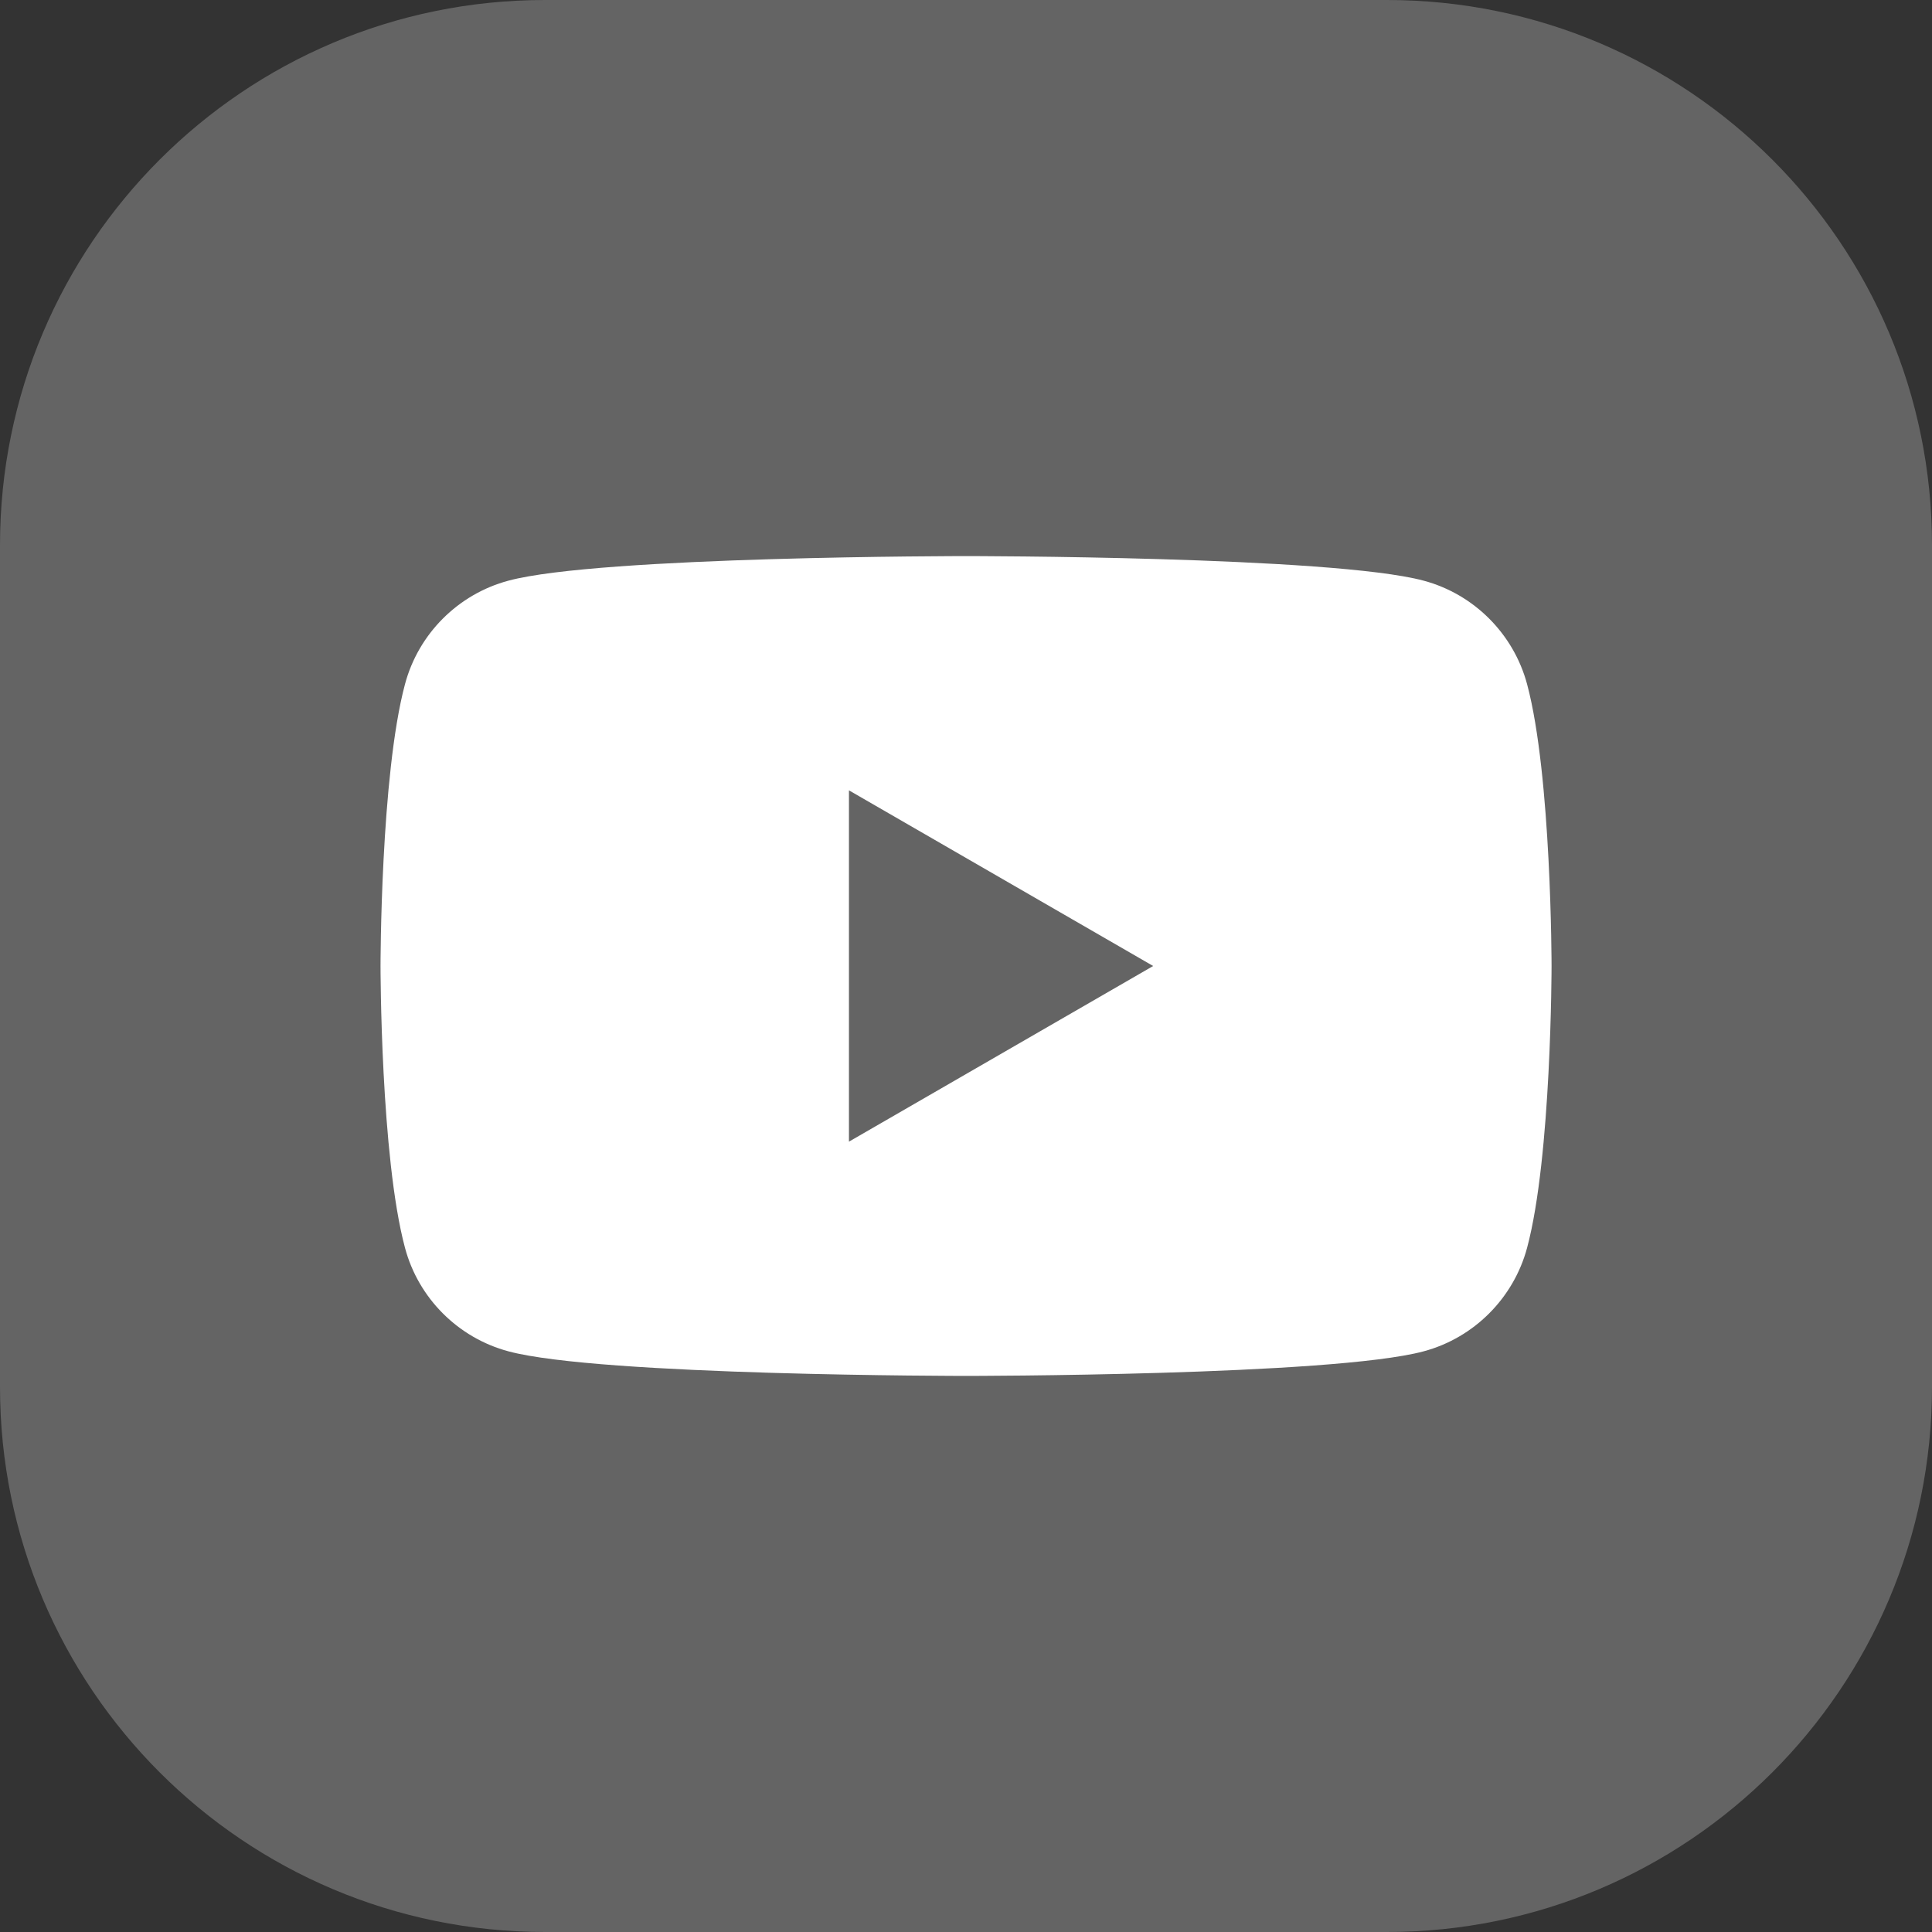 <svg width="24" height="24" viewBox="0 0 24 24" fill="none" xmlns="http://www.w3.org/2000/svg">
<rect x="0" y="0" width="24" height="24" fill="#333333" stroke="none"/>
<path d="M24 6.772V17.229C24 20.968 20.968 24 17.229 24H6.771C3.032 24 0 20.968 0 17.229V6.772C0 3.032 3.032 0 6.771 0H17.229C20.968 0 24 3.032 24 6.772Z" fill="#646464"/>
<path d="M10.546 14.182V9.818L14.325 12L10.546 14.182ZM18.97 8.499C18.802 7.873 18.309 7.38 17.684 7.213C16.549 6.908 12.001 6.908 12.001 6.908C12.001 6.908 7.451 6.908 6.317 7.213C5.691 7.38 5.198 7.873 5.031 8.499C4.727 9.633 4.727 12 4.727 12C4.727 12 4.727 14.367 5.031 15.501C5.198 16.127 5.691 16.62 6.317 16.787C7.451 17.092 12.001 17.092 12.001 17.092C12.001 17.092 16.549 17.092 17.684 16.787C18.309 16.62 18.802 16.127 18.97 15.501C19.274 14.367 19.274 12 19.274 12C19.274 12 19.274 9.633 18.97 8.499Z" fill="white"/>
</svg>
